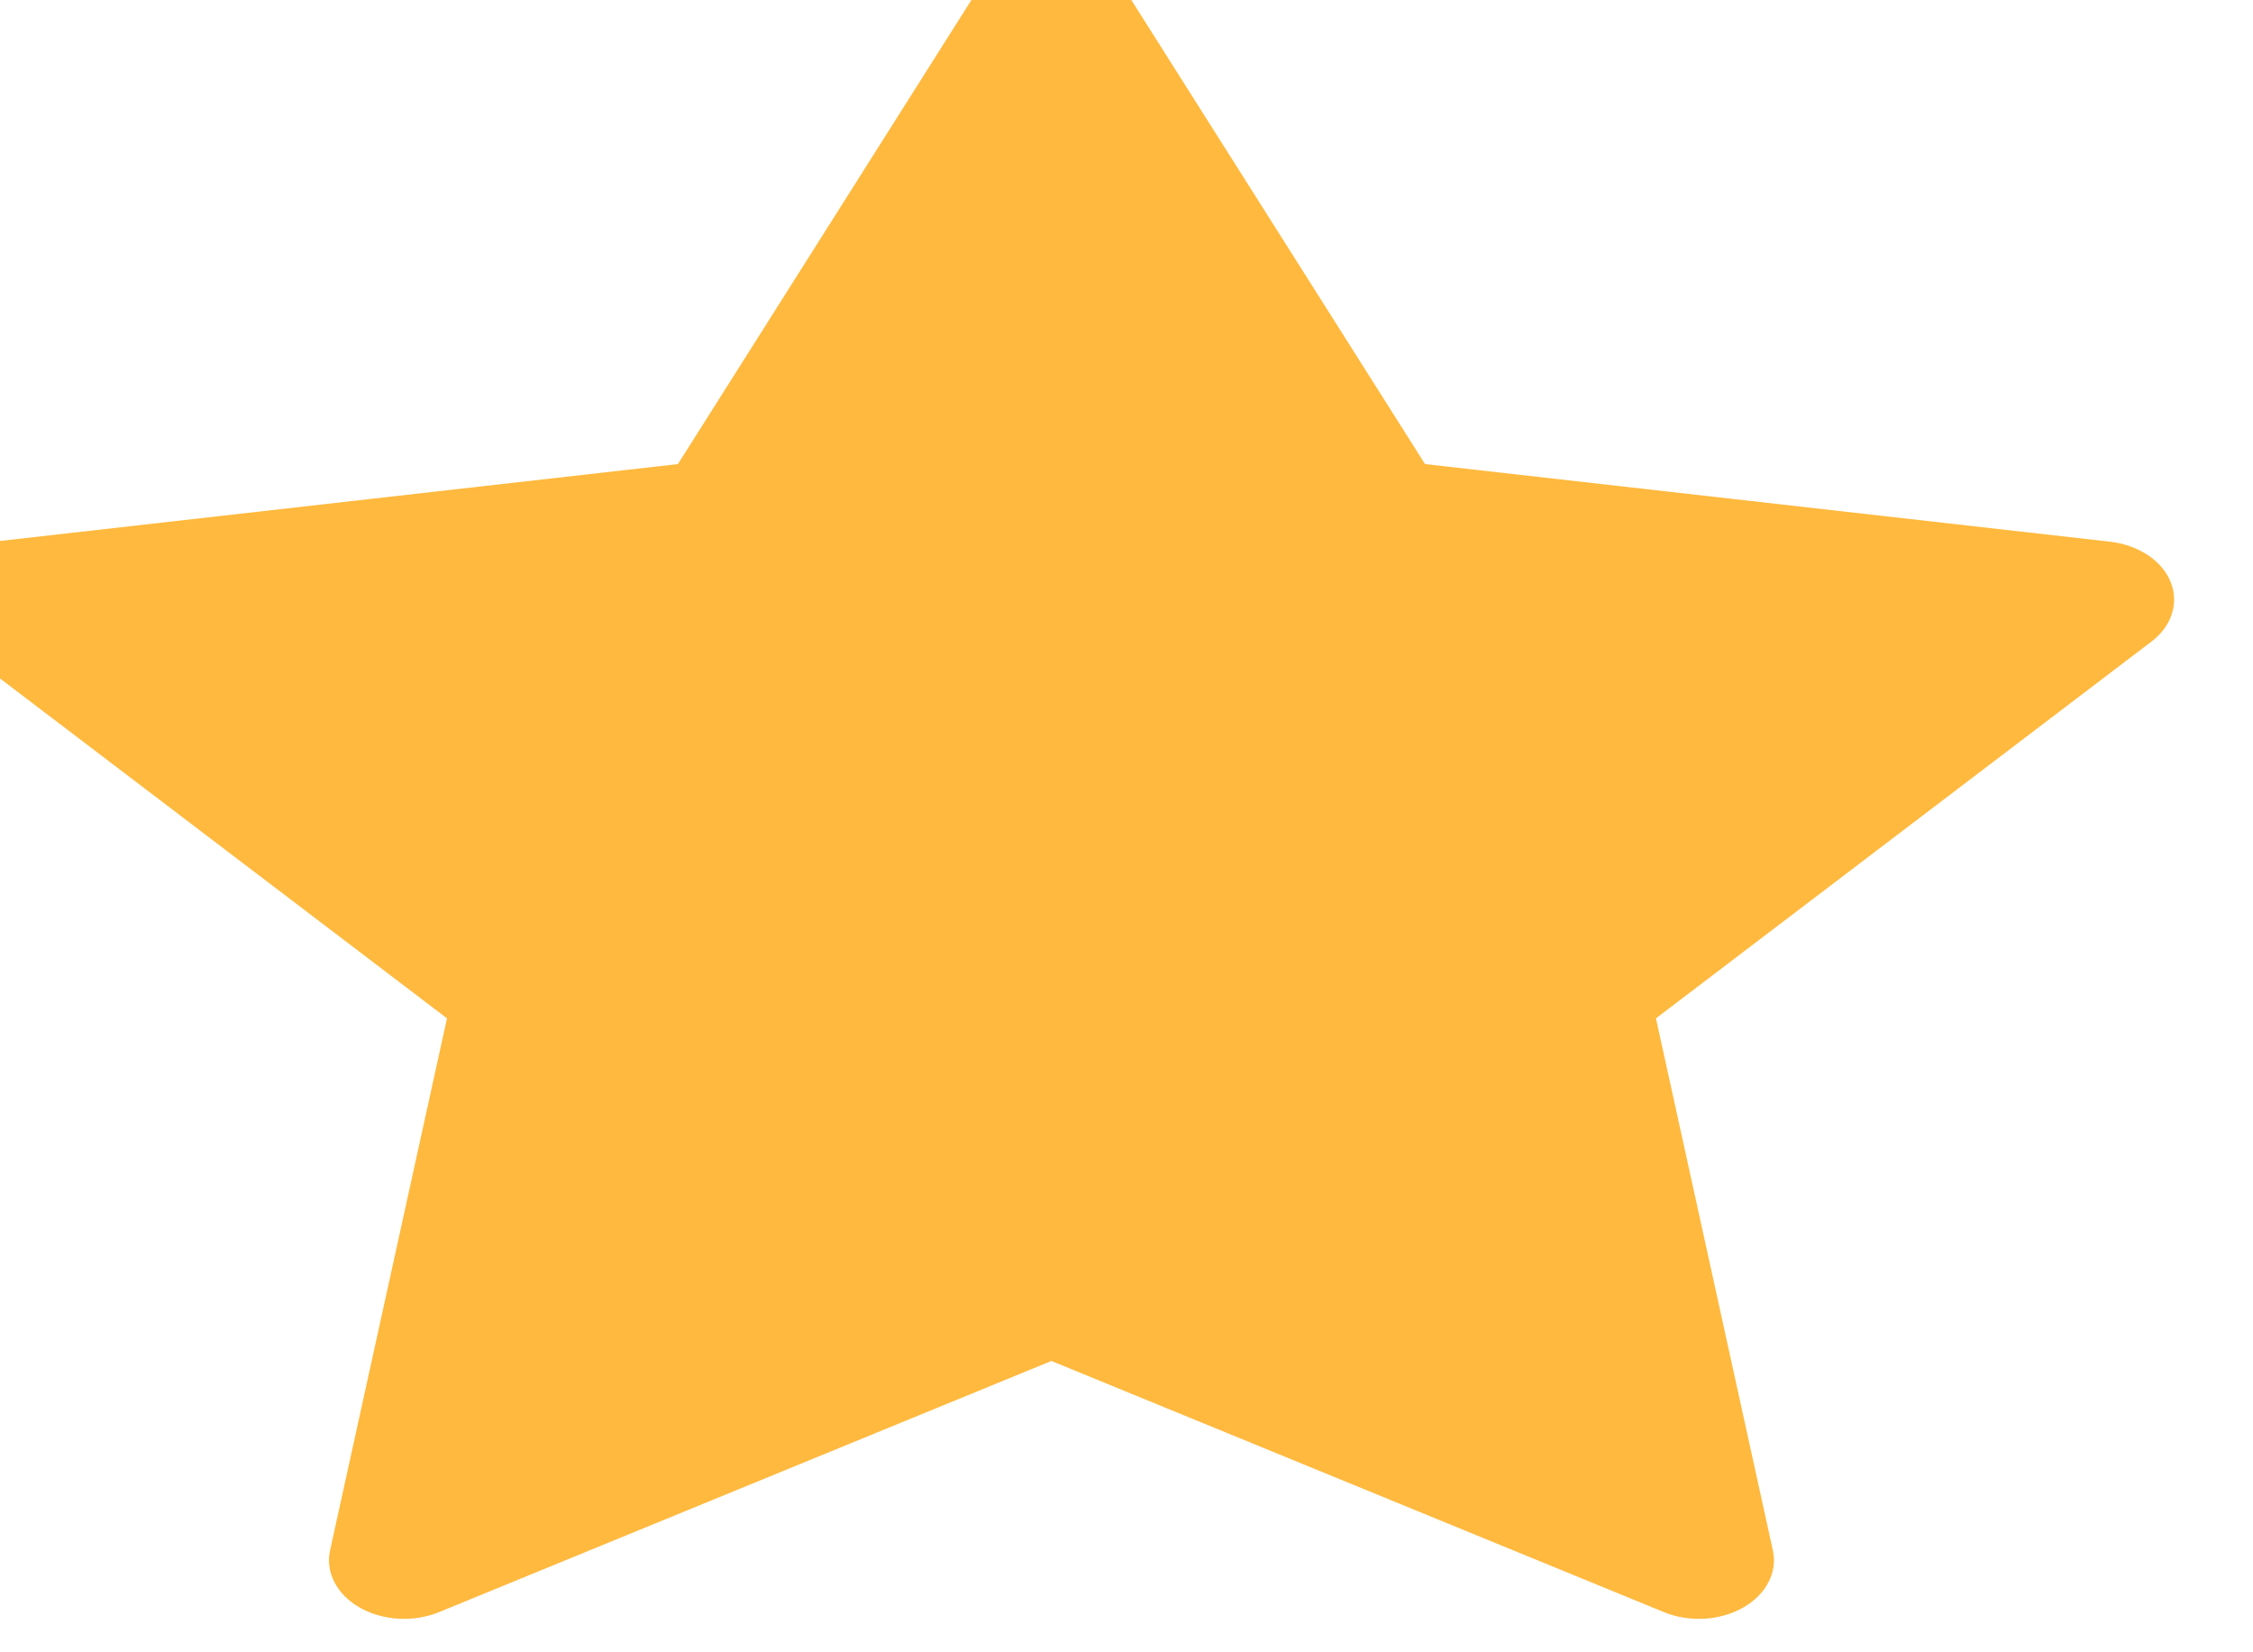 <svg width="30" height="22" viewBox="0 0 30 22" fill="none" xmlns="http://www.w3.org/2000/svg" xmlns:xlink="http://www.w3.org/1999/xlink">
<path d="M14.896,-0.266L18.975,6.179L28.092,7.212C28.277,7.233 28.451,7.294 28.594,7.387C28.737,7.481 28.843,7.604 28.901,7.743C28.959,7.882 28.965,8.03 28.92,8.171C28.876,8.313 28.781,8.442 28.647,8.543L22.05,13.559L23.607,20.644C23.638,20.787 23.618,20.934 23.547,21.069C23.477,21.204 23.36,21.32 23.209,21.406C23.058,21.491 22.879,21.542 22.693,21.553C22.507,21.563 22.321,21.533 22.156,21.465L14,18.121L5.846,21.465C5.68,21.533 5.494,21.563 5.308,21.553C5.122,21.542 4.943,21.491 4.792,21.406C4.641,21.32 4.524,21.203 4.454,21.068C4.384,20.934 4.363,20.786 4.395,20.643L5.952,13.559L-0.645,8.543C-0.779,8.442 -0.874,8.313 -0.919,8.172C-0.964,8.03 -0.957,7.882 -0.899,7.743C-0.842,7.605 -0.735,7.482 -0.592,7.388C-0.449,7.294 -0.275,7.234 -0.09,7.213L9.027,6.179L13.103,-0.266C13.185,-0.396 13.313,-0.506 13.472,-0.583C13.63,-0.659 13.813,-0.7 14,-0.7C14.186,-0.7 14.369,-0.659 14.527,-0.583C14.686,-0.506 14.814,-0.396 14.896,-0.266Z" fill="#FFB93E"/>
</svg>
